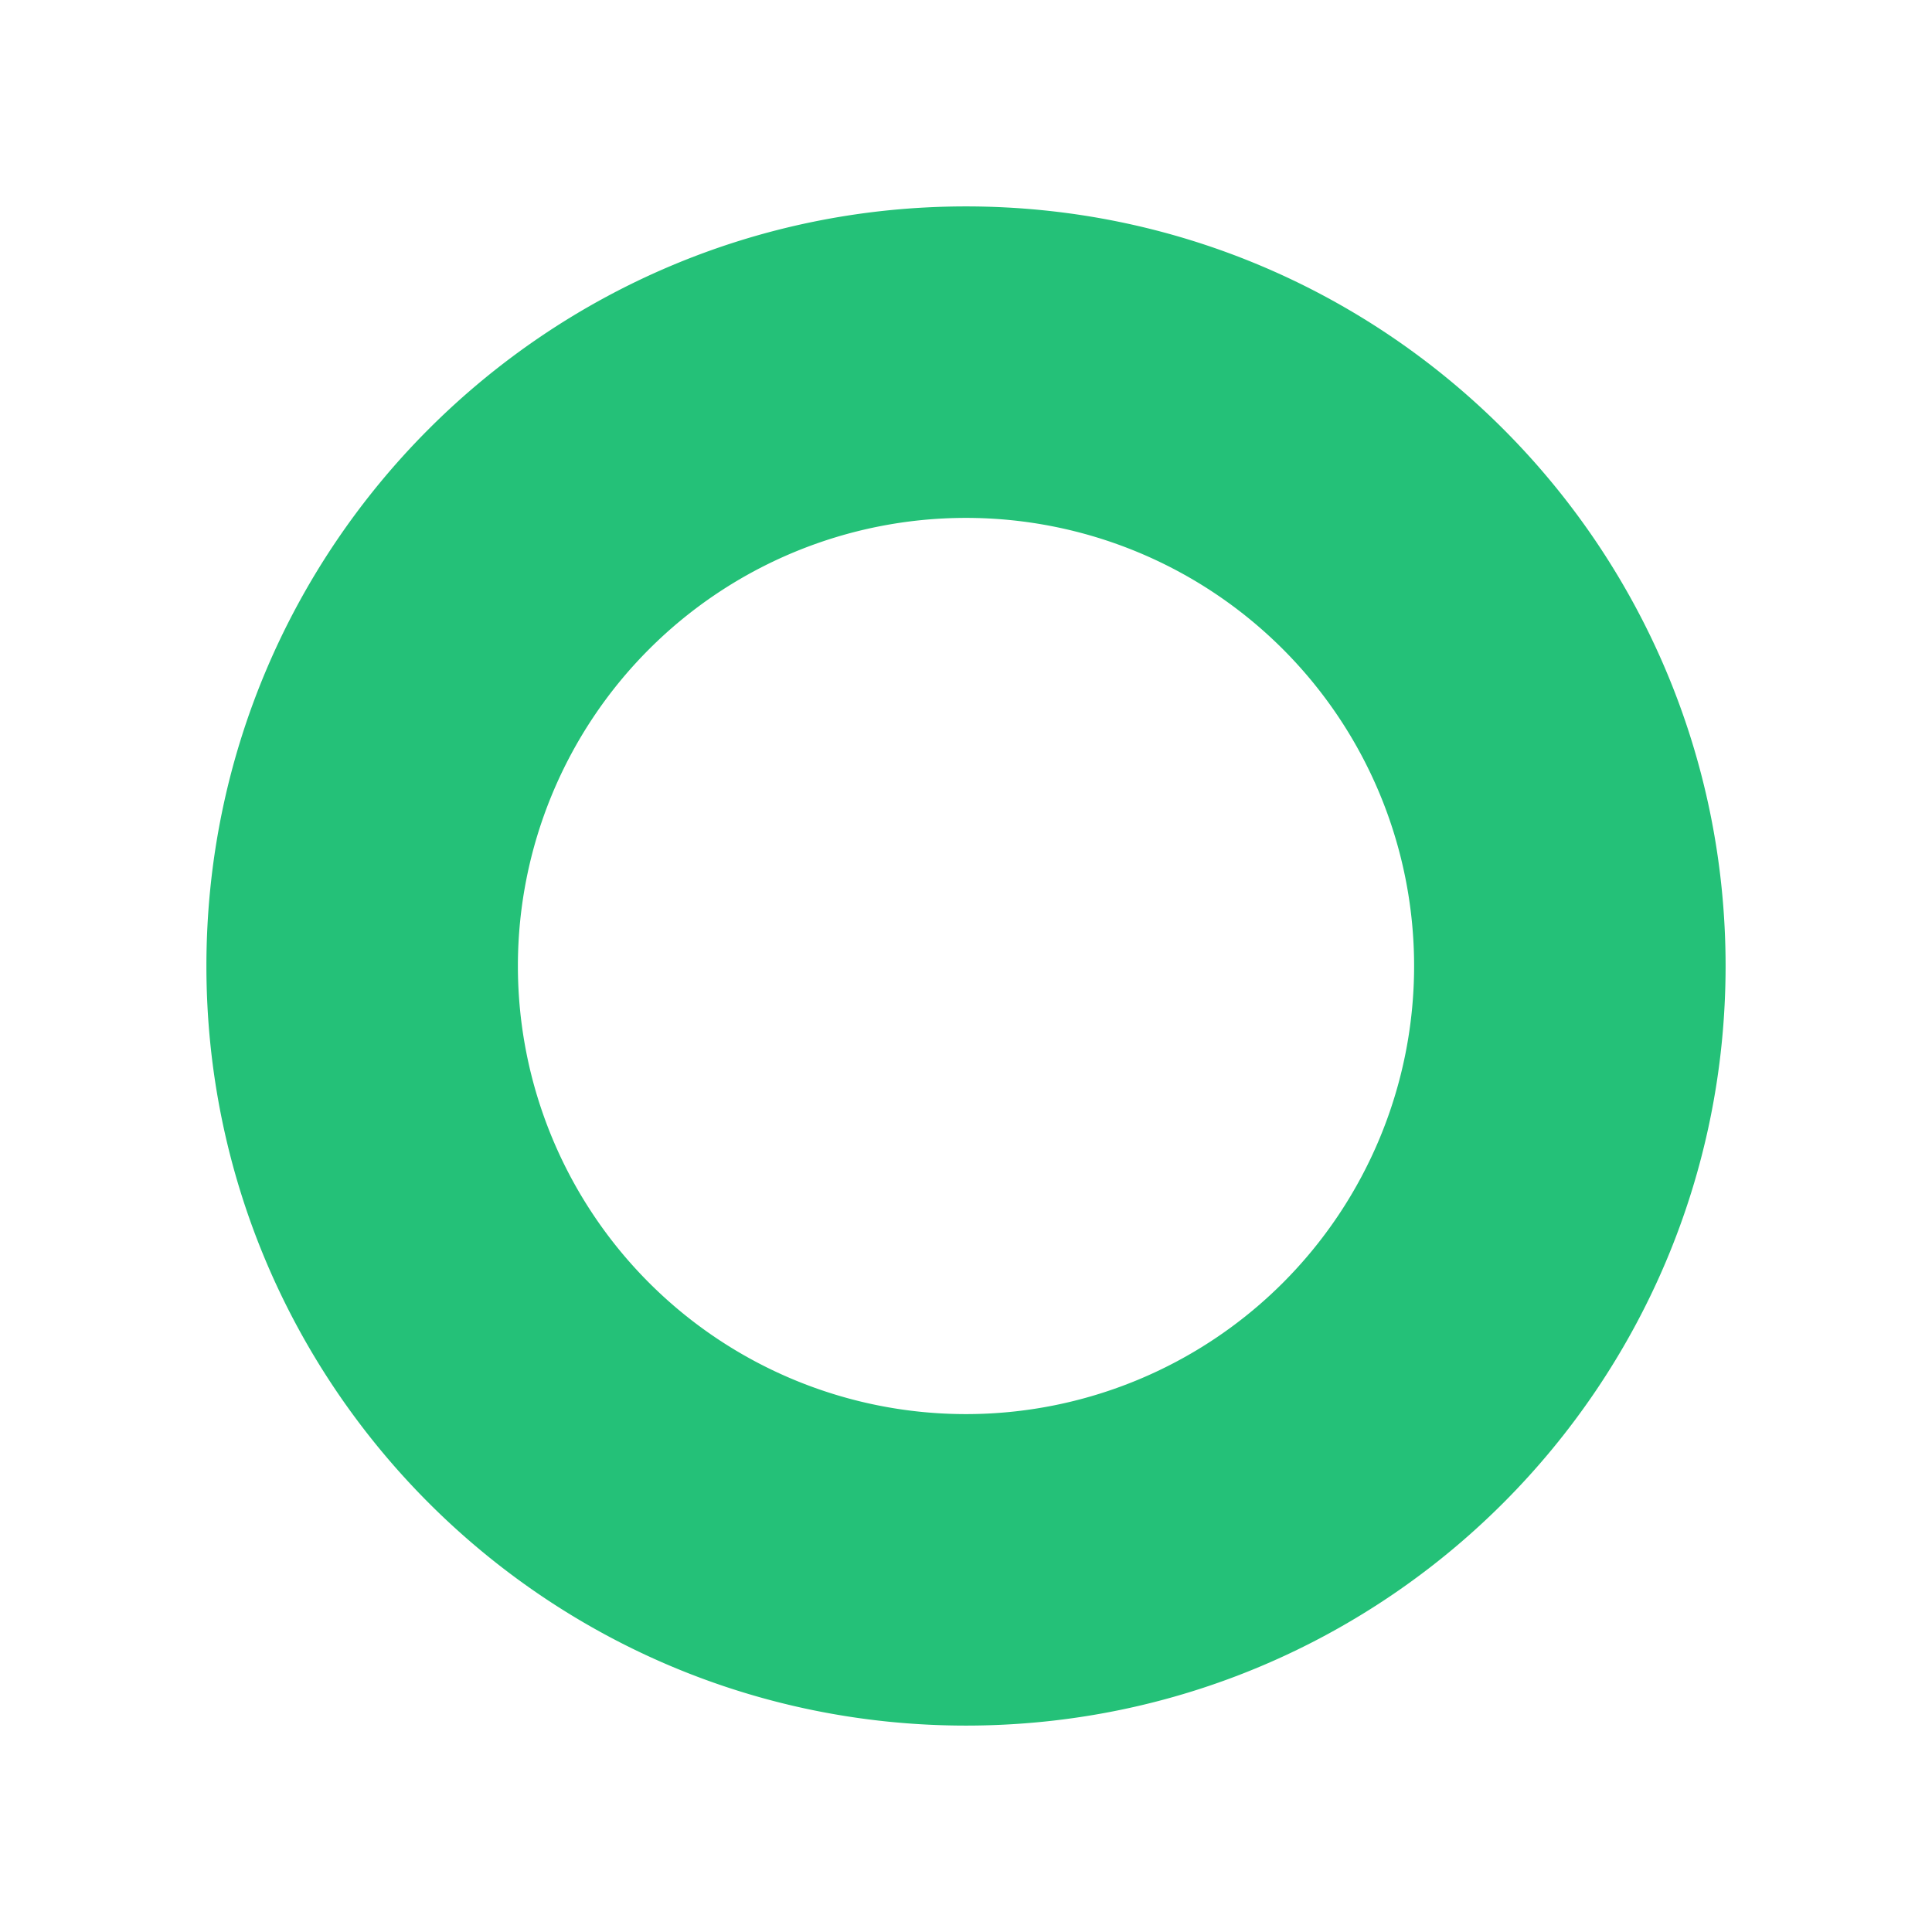 <svg id="Main_Layer" data-name="Main Layer" xmlns="http://www.w3.org/2000/svg" viewBox="0 0 800 800"><defs><style>.cls-1{fill:#24c178;}</style></defs><title>icon-transparent-background-green-circle</title><path class="cls-1" d="M400,85.47C226.29,85.47,85.47,226.29,85.47,400S226.29,714.53,400,714.53,714.53,573.71,714.53,400,573.71,85.47,400,85.47Zm0,500.08A185.55,185.55,0,1,1,585.55,400,185.55,185.55,0,0,1,400,585.55Z"/></svg>